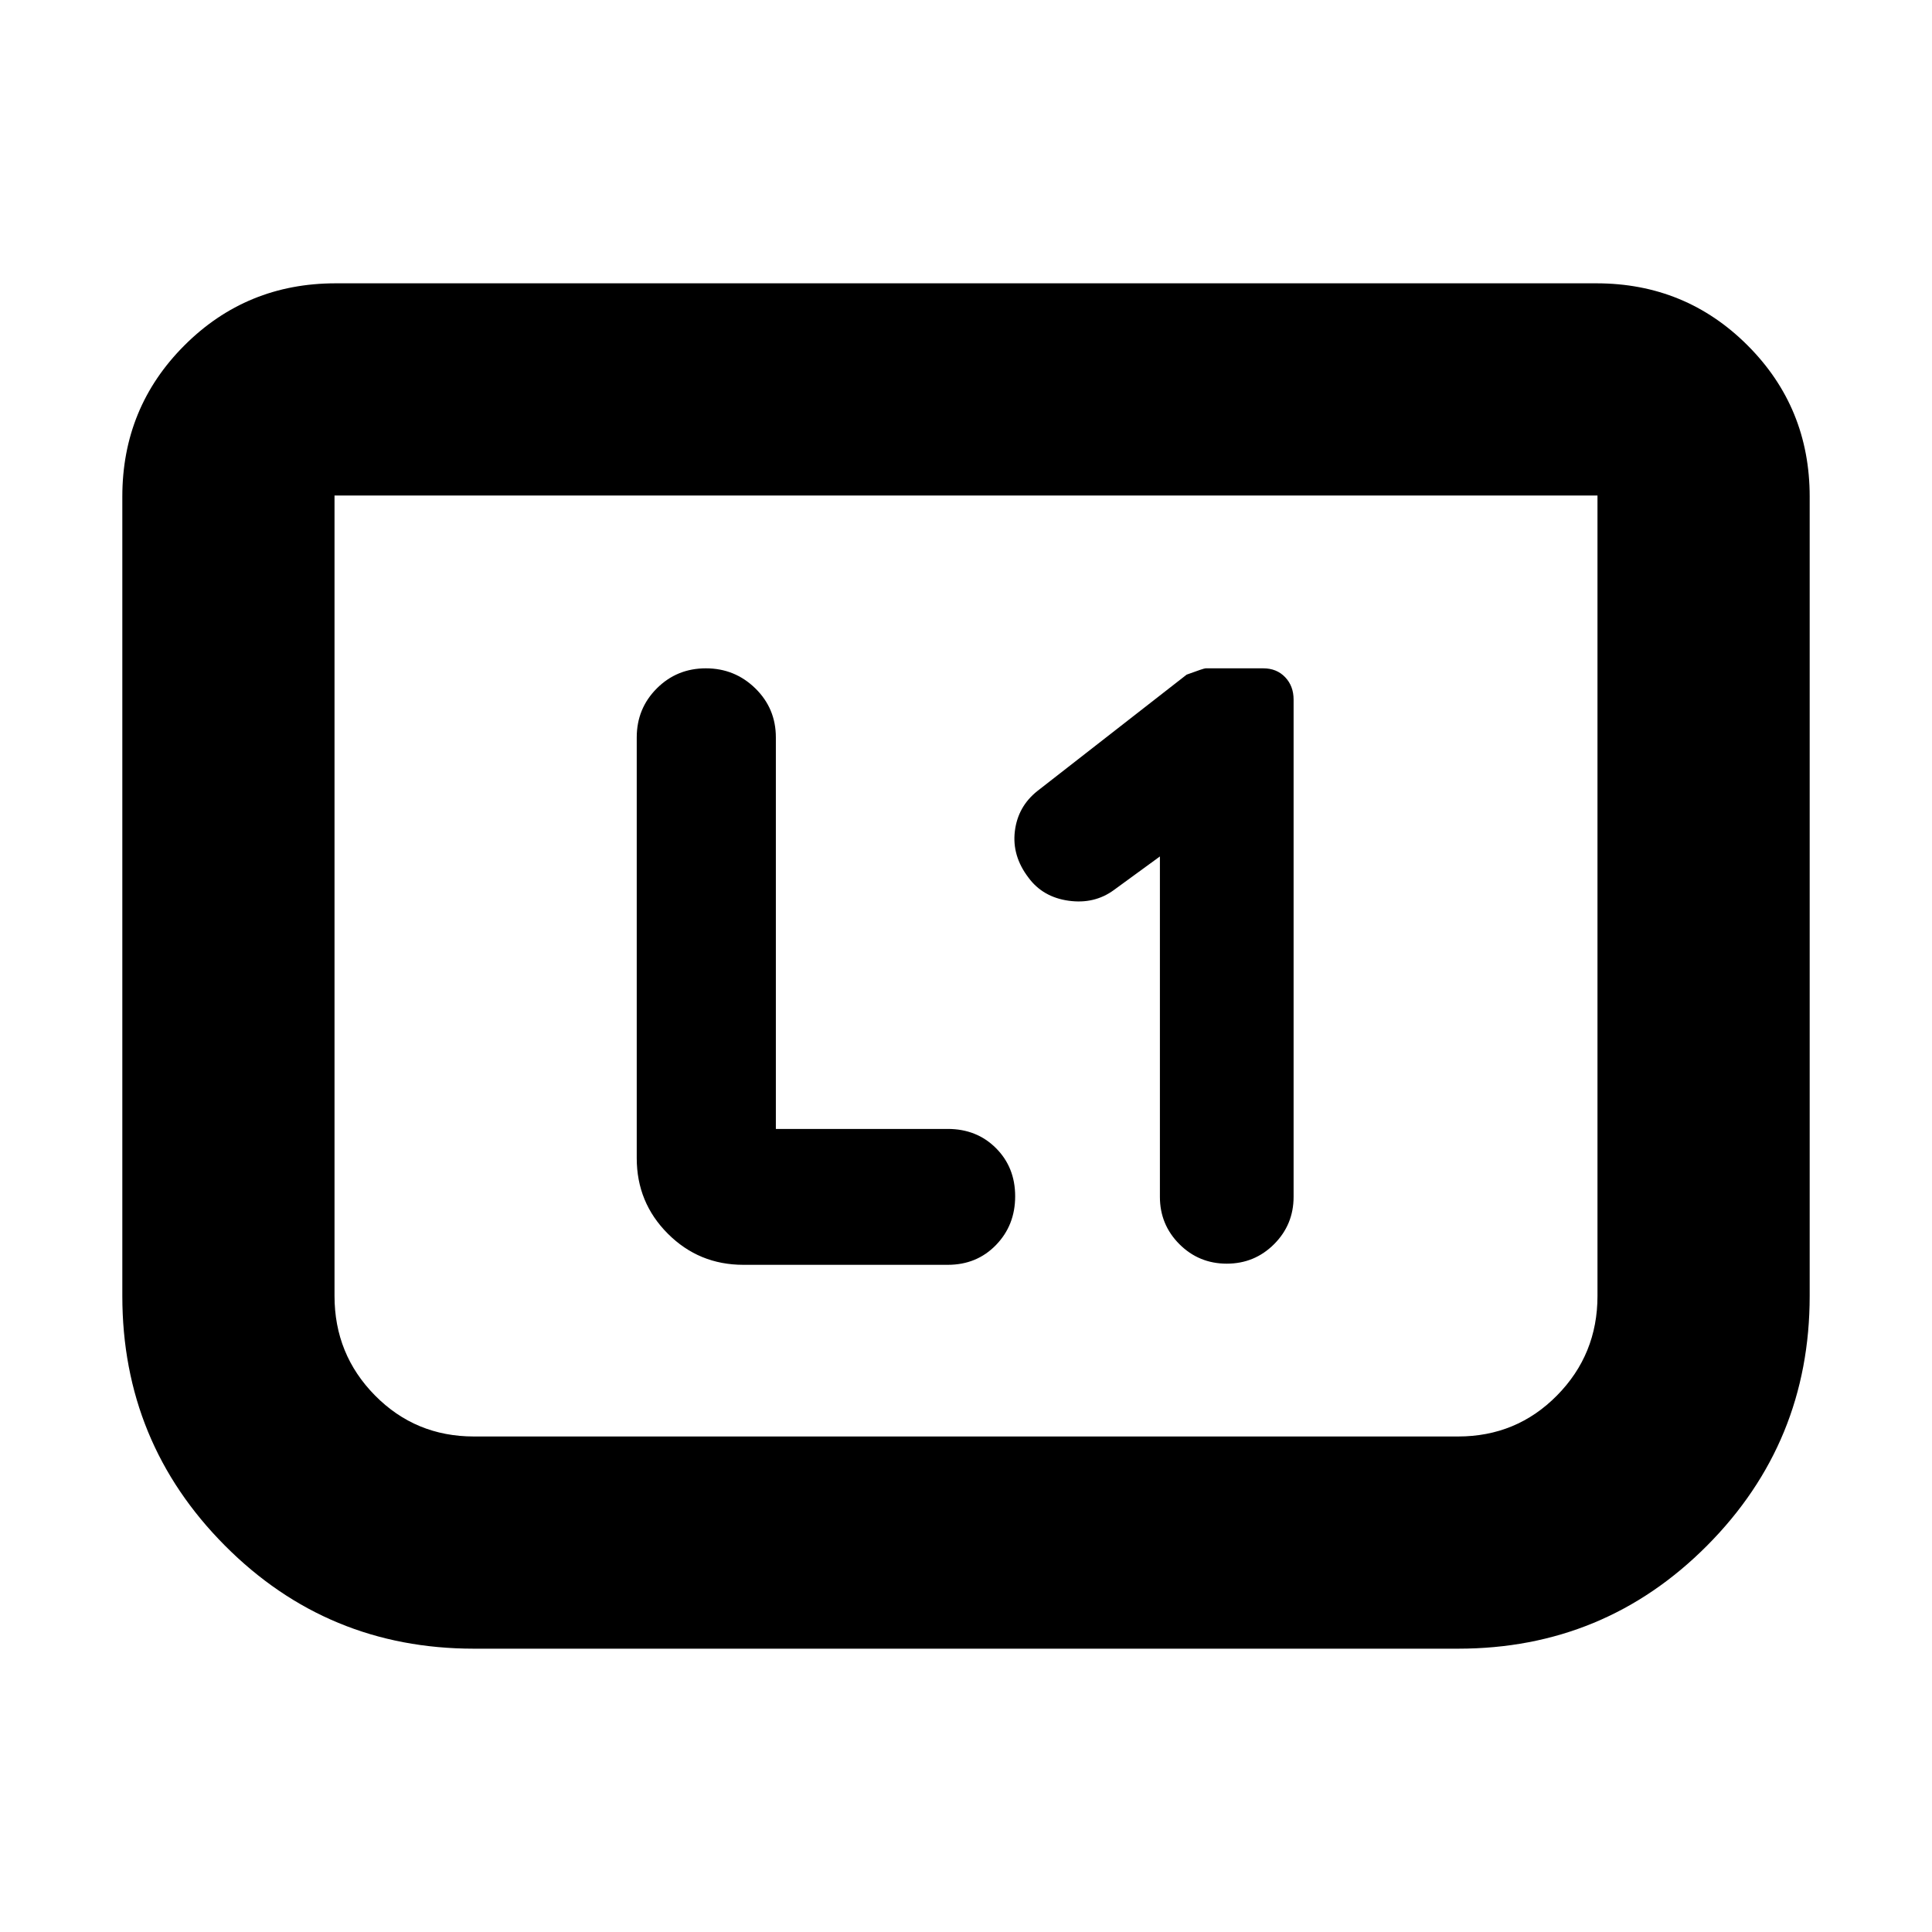 <svg xmlns="http://www.w3.org/2000/svg" height="24" viewBox="0 -960 960 960" width="24"><path d="M576.35-534.43v169.13q0 13.82 9.69 23.52 9.7 9.69 23.53 9.69 13.82 0 23.52-9.69 9.69-9.7 9.69-23.52v-247.09q0-6.7-4.19-11.11-4.2-4.41-10.89-4.41h-28.66q-.87 0-9.39 3.13l-74.17 57.82q-9.7 7.7-11.2 19.96-1.5 12.26 6.76 23.09 7.13 9.69 19.96 11.48 12.83 1.78 22.52-5.35l22.83-16.65ZM385.52-399.04v-194.53q0-14.39-10.19-24.37-10.2-9.97-24.59-9.97t-24.37 9.97q-9.98 9.98-9.98 24.37v209.05q0 22.09 15.46 37.54 15.45 15.46 37.54 15.46h101.57q14.39 0 23.93-9.83 9.54-9.82 9.54-24.22 0-14.39-9.54-23.93t-23.93-9.54h-85.44Zm513.7-314.18v397.18q0 72.78-50.96 124.02-50.96 51.24-123.74 51.24H235.48q-72.78 0-123.74-51.24-50.96-51.24-50.96-124.02v-397.18q0-44.3 30.85-75.15 30.85-30.85 75.15-30.85h626.44q44.3 0 75.15 30.85 30.85 30.85 30.85 75.15Zm-105.44-.56H166.22v397.74q0 29.04 20.11 49.43 20.1 20.39 49.15 20.39h489.04q29.05 0 49.15-20.39 20.11-20.39 20.11-49.43v-397.74Zm0 0H166.22h627.56Z"/></svg>
